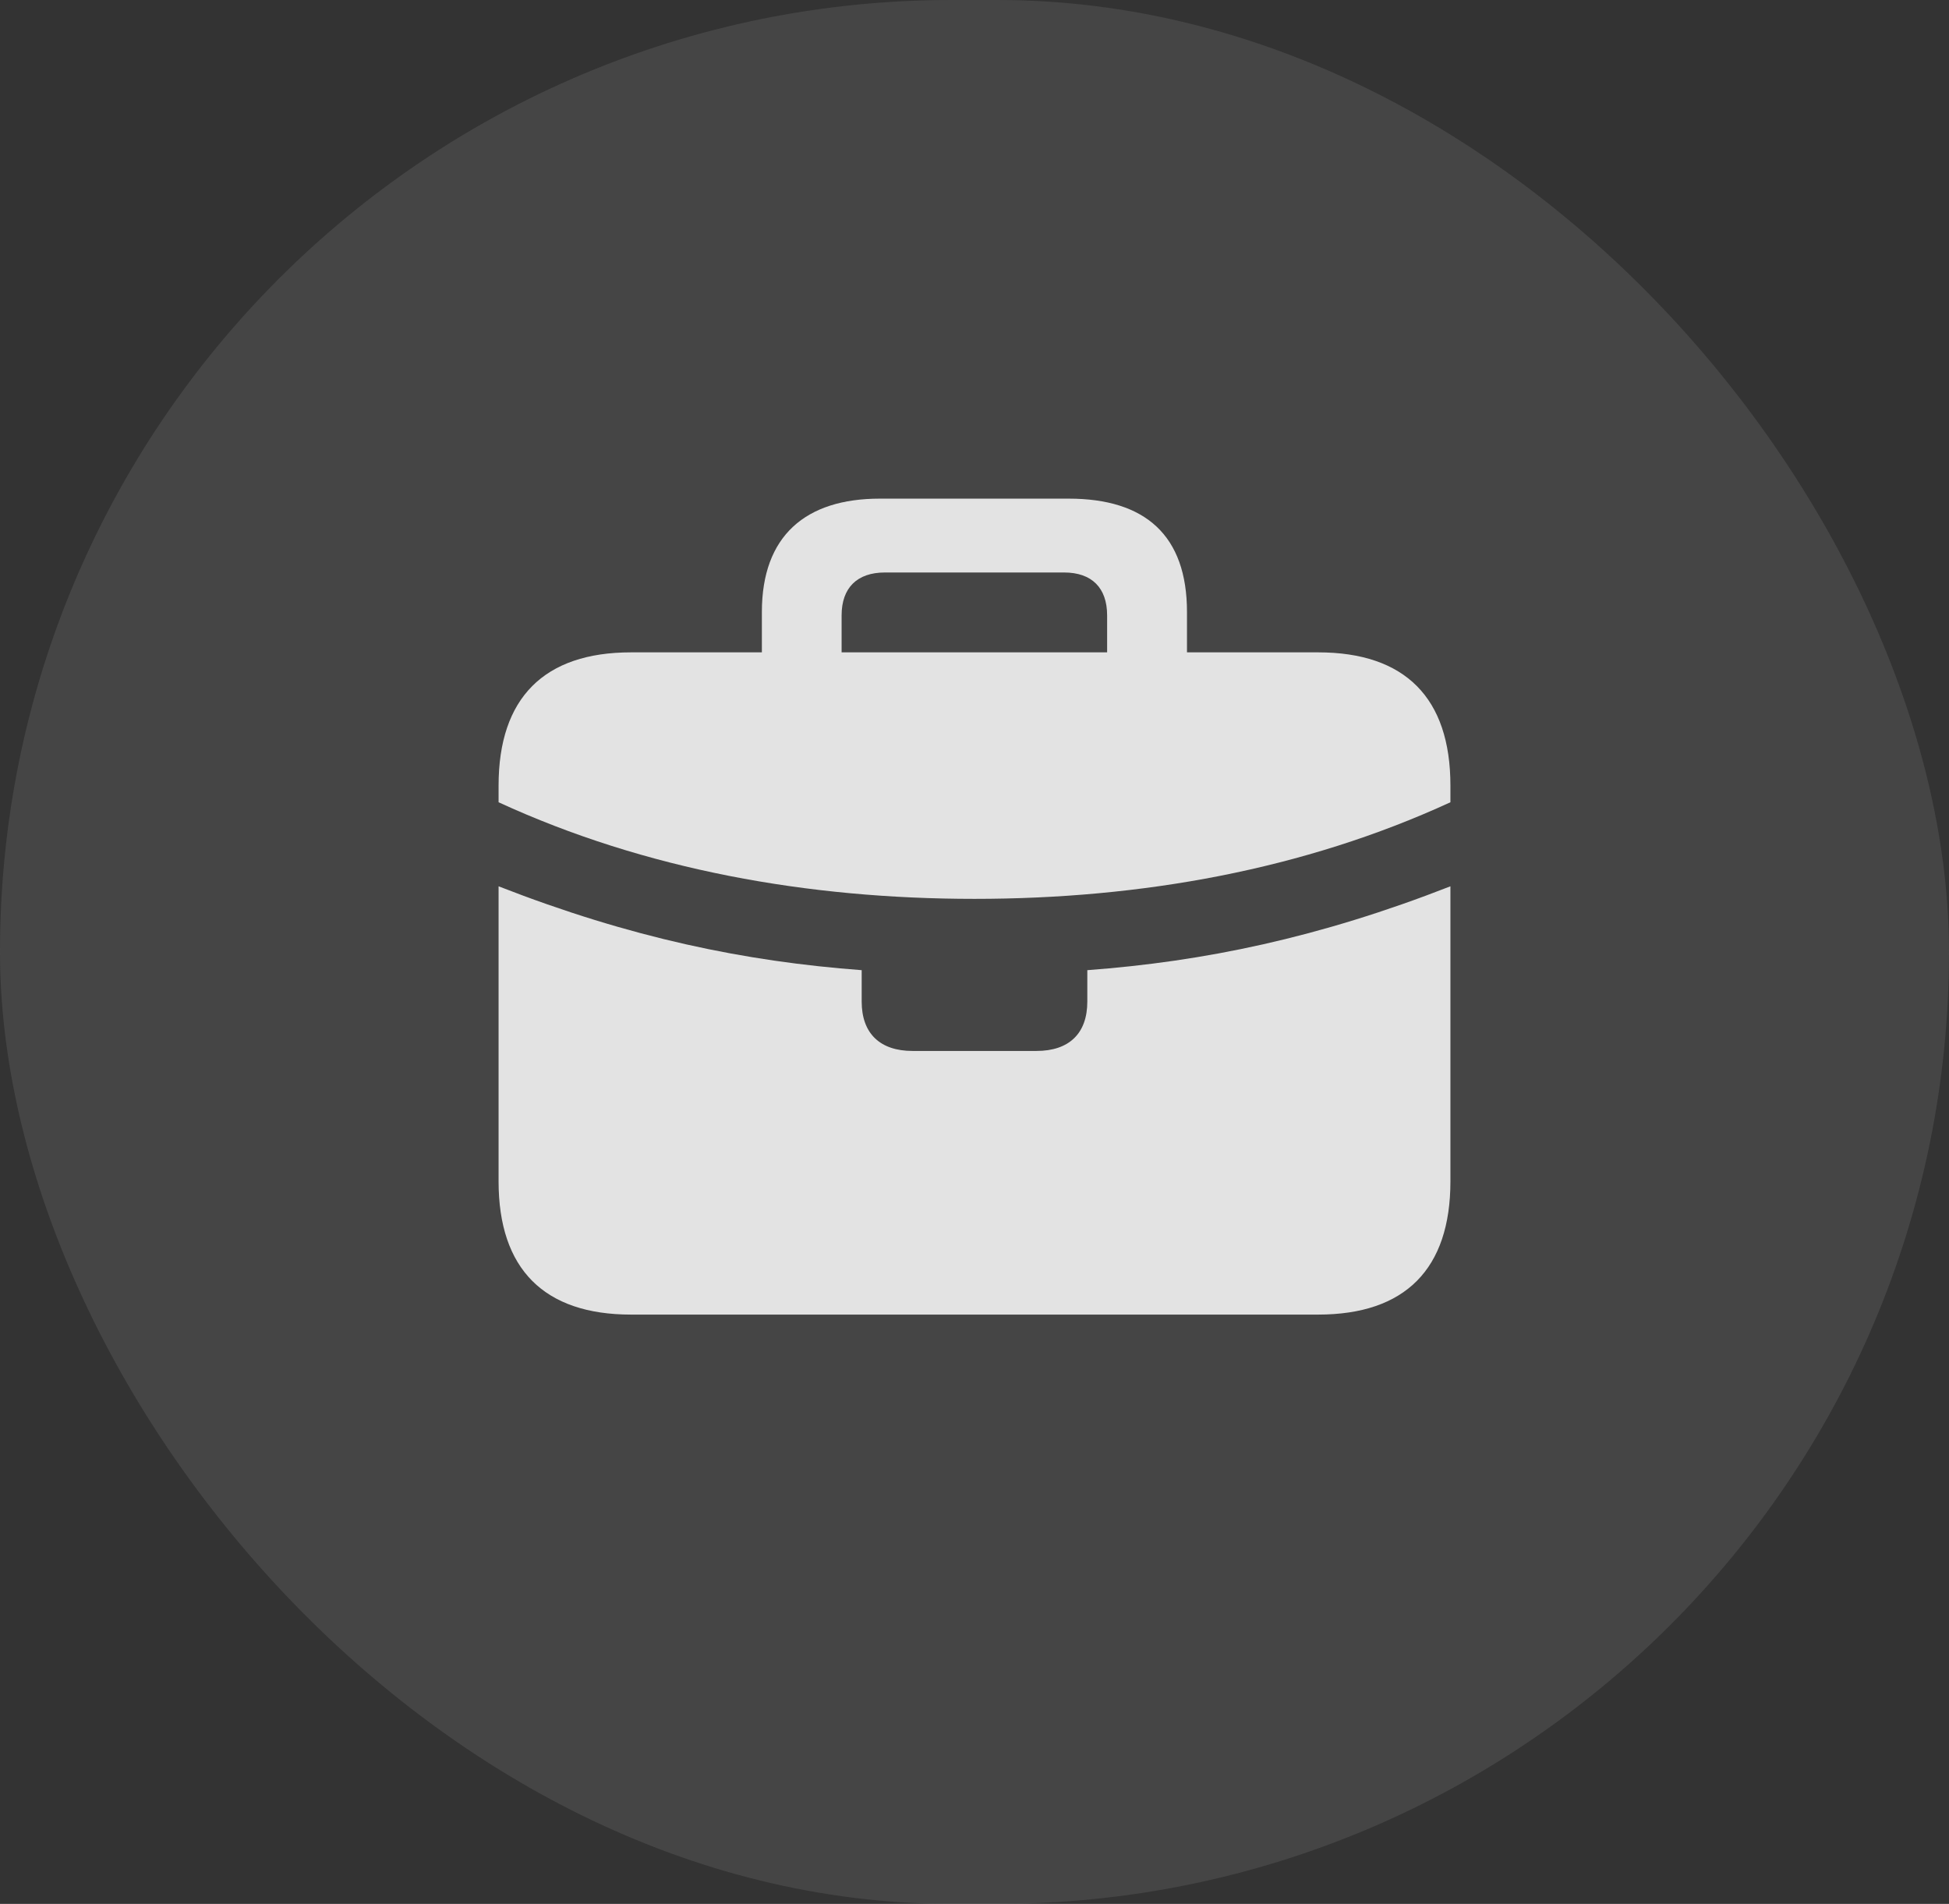 <svg width="43" height="42" viewBox="0 0 43 42" fill="none" xmlns="http://www.w3.org/2000/svg">
<rect x="0" y="0" width="43" height="42" fill="#333333" stroke="none"/>
<rect width="43" height="42" rx="21" fill="white" fill-opacity="0.07"/>
<rect width="43" height="42" rx="21" fill="#5E5E5E" fill-opacity="0.18" style="mix-blend-mode:color-dodge"/>
<path d="M20.132 23.184C19.417 23.184 19.011 22.799 19.011 22.095V21.402C16.44 21.21 13.917 20.691 11 19.552V17.698C14.237 19.187 17.825 19.829 21.498 19.829C25.178 19.829 28.763 19.187 32 17.698V19.552C29.086 20.691 26.56 21.21 23.989 21.402V22.095C23.989 22.799 23.586 23.184 22.868 23.184H20.132ZM13.922 29H29.081C31 29 32 27.997 32 26.061V17.33C32 15.395 31 14.391 29.081 14.391H13.922C12.006 14.391 11 15.395 11 17.33V26.061C11 27.997 12.006 29 13.922 29ZM16.809 15.079H18.568V13.575C18.568 12.966 18.911 12.629 19.524 12.629H23.476C24.089 12.629 24.426 12.969 24.426 13.575V15.067H26.188V13.501C26.188 11.815 25.272 11 23.578 11H19.41C17.779 11 16.809 11.815 16.809 13.501V15.079Z" fill="white" fill-opacity="0.85"/>
</svg>
